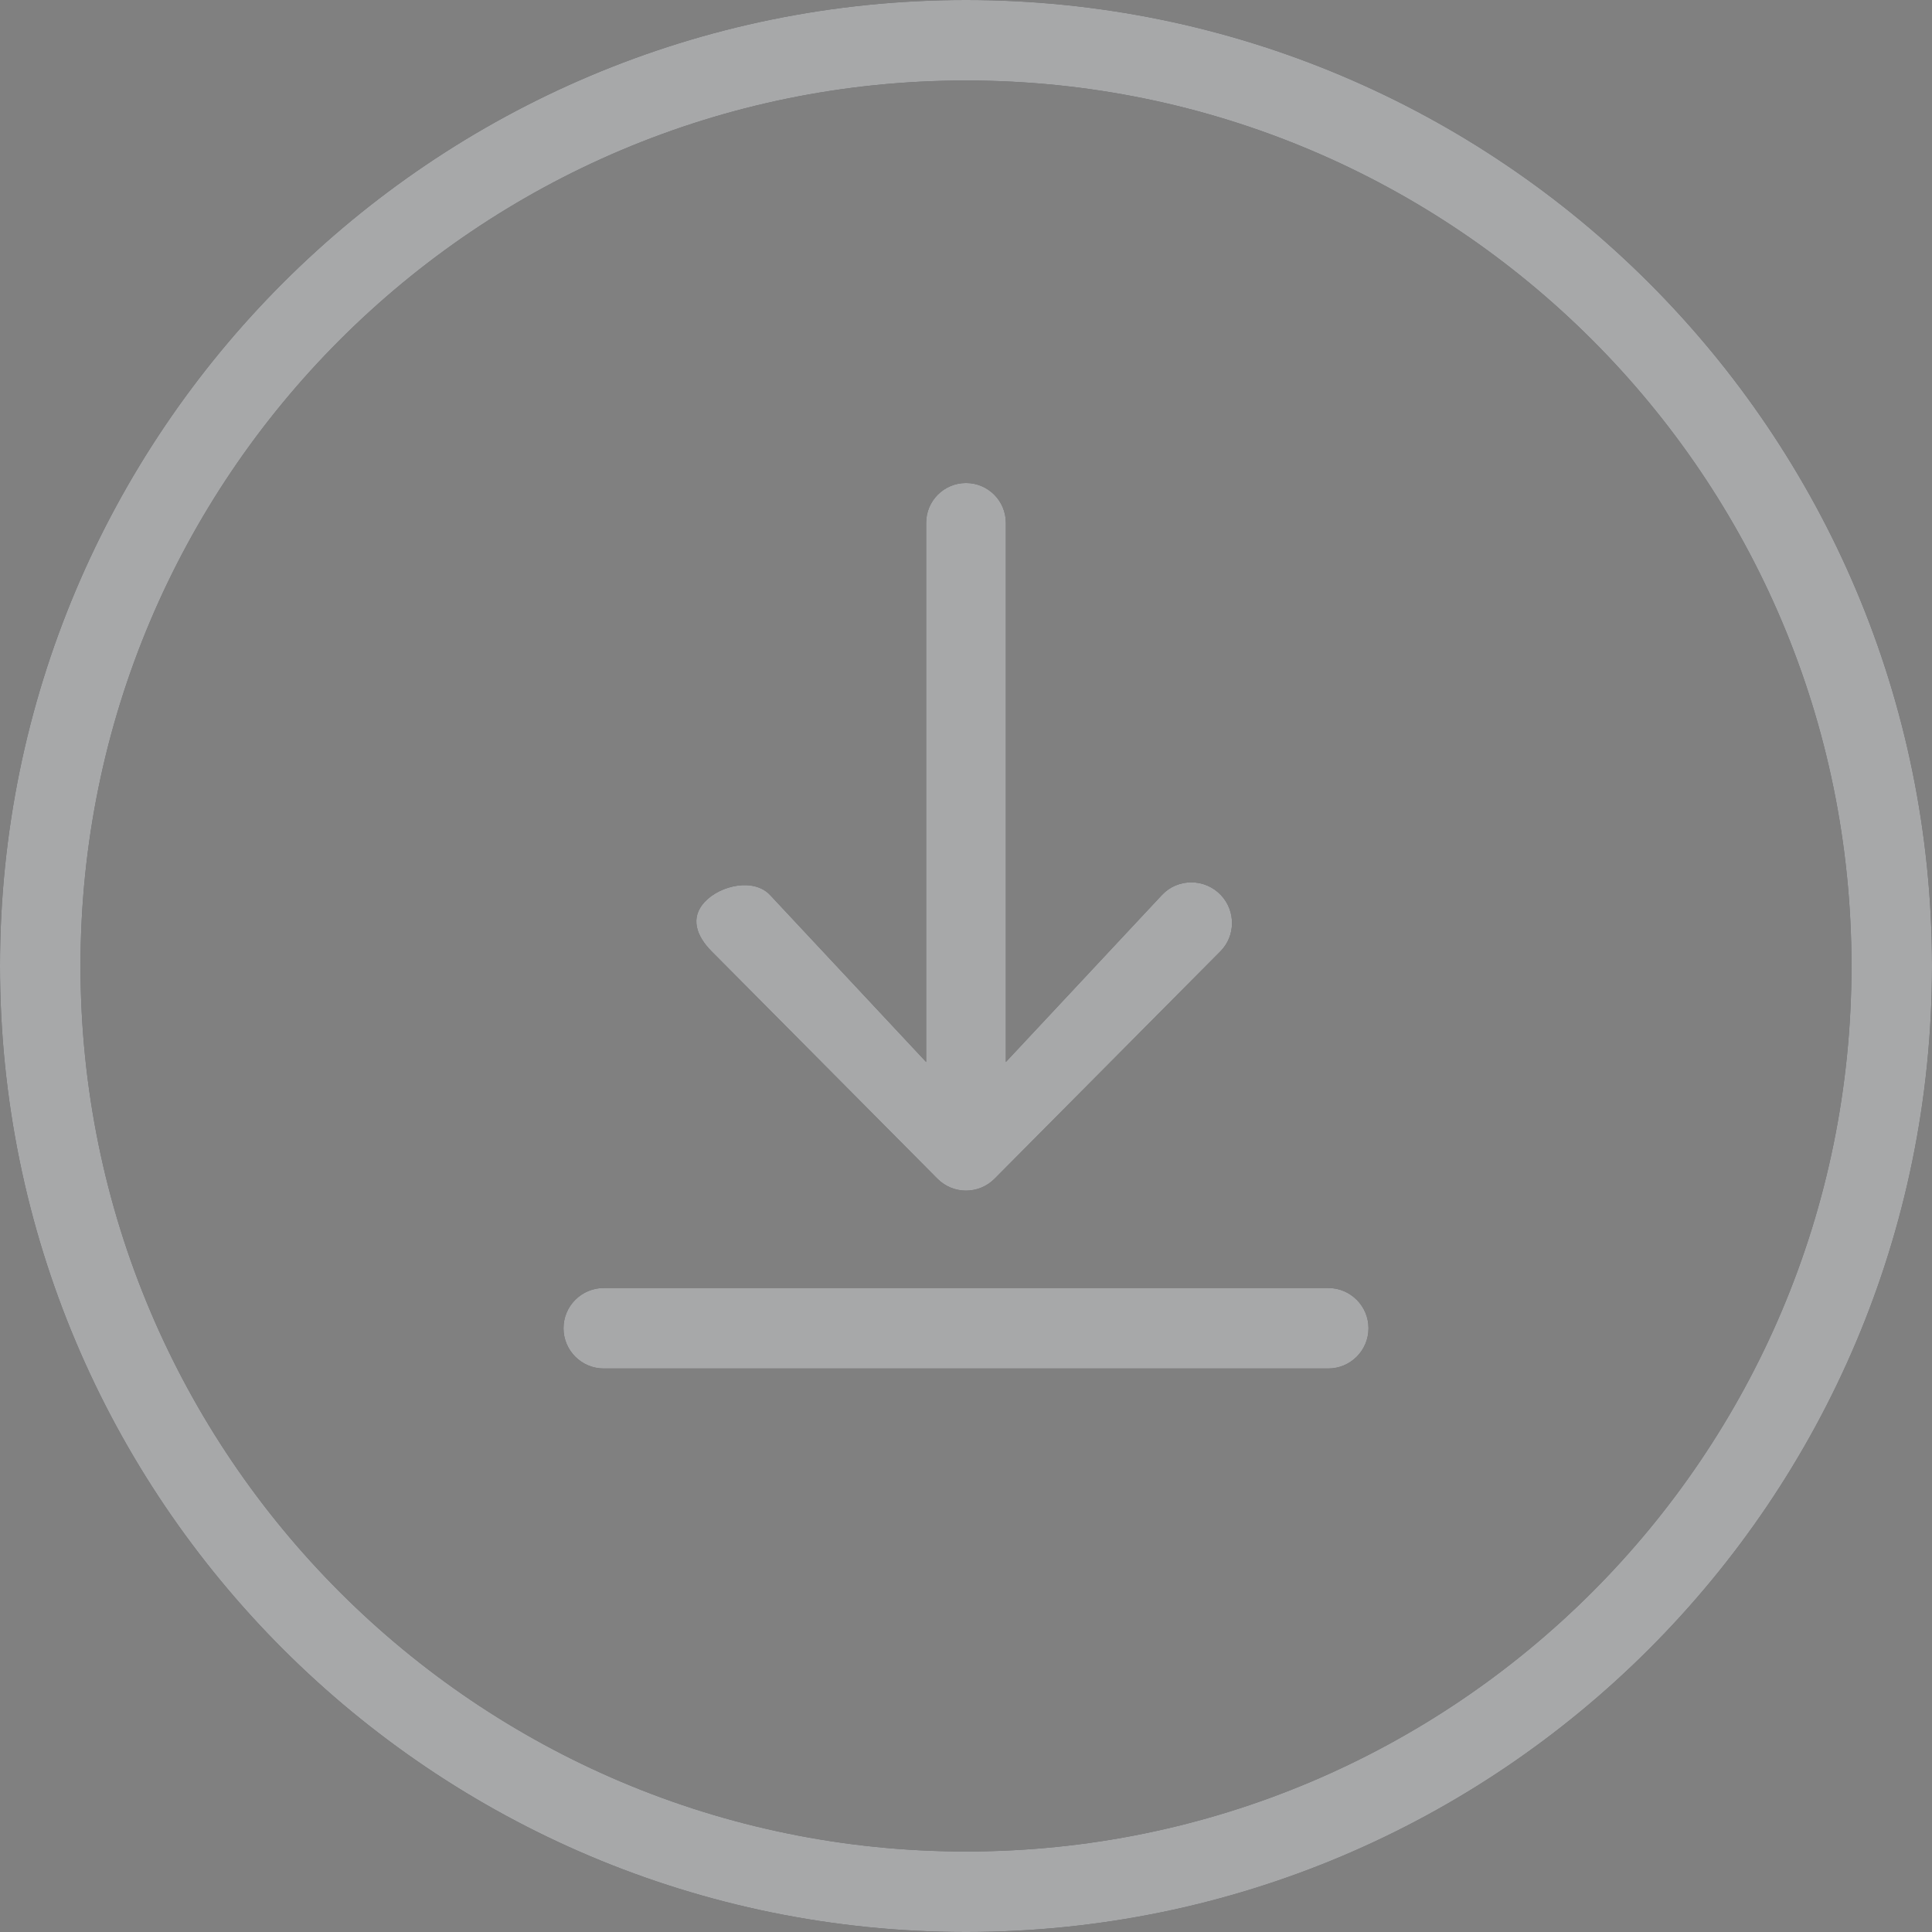 <svg width="48" height="48" viewBox="0 0 48 48" fill="none" xmlns="http://www.w3.org/2000/svg">
<rect x="0" y="0" width="48" height="48" fill="#808080" stroke="none"/>
<path d="M14 33C14 32.448 14.448 32 15 32H33C33.552 32 34 32.448 34 33C34 33.552 33.552 34 33 34H15C14.448 34 14 33.552 14 33Z" fill="#232528"/>
<path d="M14 33C14 32.448 14.448 32 15 32H33C33.552 32 34 32.448 34 33C34 33.552 33.552 34 33 34H15C14.448 34 14 33.552 14 33Z" fill="white" fill-opacity="0.6"/>
<path d="M24.71 29.285C24.319 29.679 23.682 29.679 23.291 29.286L17.679 23.635C17.3 23.254 17.141 22.801 17.508 22.408C17.904 21.985 18.735 21.813 19.131 22.235L23.01 26.385V12.99C23.01 12.443 23.453 12 24 12C24.547 12 24.99 12.443 24.99 12.99V26.385L28.869 22.235C29.265 21.813 29.941 21.819 30.337 22.242C30.704 22.635 30.7 23.254 30.321 23.635L24.71 29.285Z" fill="#232528"/>
<path d="M24.71 29.285C24.319 29.679 23.682 29.679 23.291 29.286L17.679 23.635C17.3 23.254 17.141 22.801 17.508 22.408C17.904 21.985 18.735 21.813 19.131 22.235L23.01 26.385V12.99C23.01 12.443 23.453 12 24 12C24.547 12 24.99 12.443 24.99 12.99V26.385L28.869 22.235C29.265 21.813 29.941 21.819 30.337 22.242C30.704 22.635 30.7 23.254 30.321 23.635L24.71 29.285Z" fill="white" fill-opacity="0.6"/>
<path fill-rule="evenodd" clip-rule="evenodd" d="M24 48C37.255 48 48 37.255 48 24C48 10.745 37.255 0 24 0C10.745 0 0 10.745 0 24C0 37.255 10.745 48 24 48ZM24 46C36.15 46 46 36.15 46 24C46 11.85 36.15 2 24 2C11.85 2 2 11.85 2 24C2 36.15 11.85 46 24 46Z" fill="#232528"/>
<path fill-rule="evenodd" clip-rule="evenodd" d="M24 48C37.255 48 48 37.255 48 24C48 10.745 37.255 0 24 0C10.745 0 0 10.745 0 24C0 37.255 10.745 48 24 48ZM24 46C36.15 46 46 36.15 46 24C46 11.85 36.15 2 24 2C11.85 2 2 11.85 2 24C2 36.15 11.85 46 24 46Z" fill="white" fill-opacity="0.6"/>
</svg>
